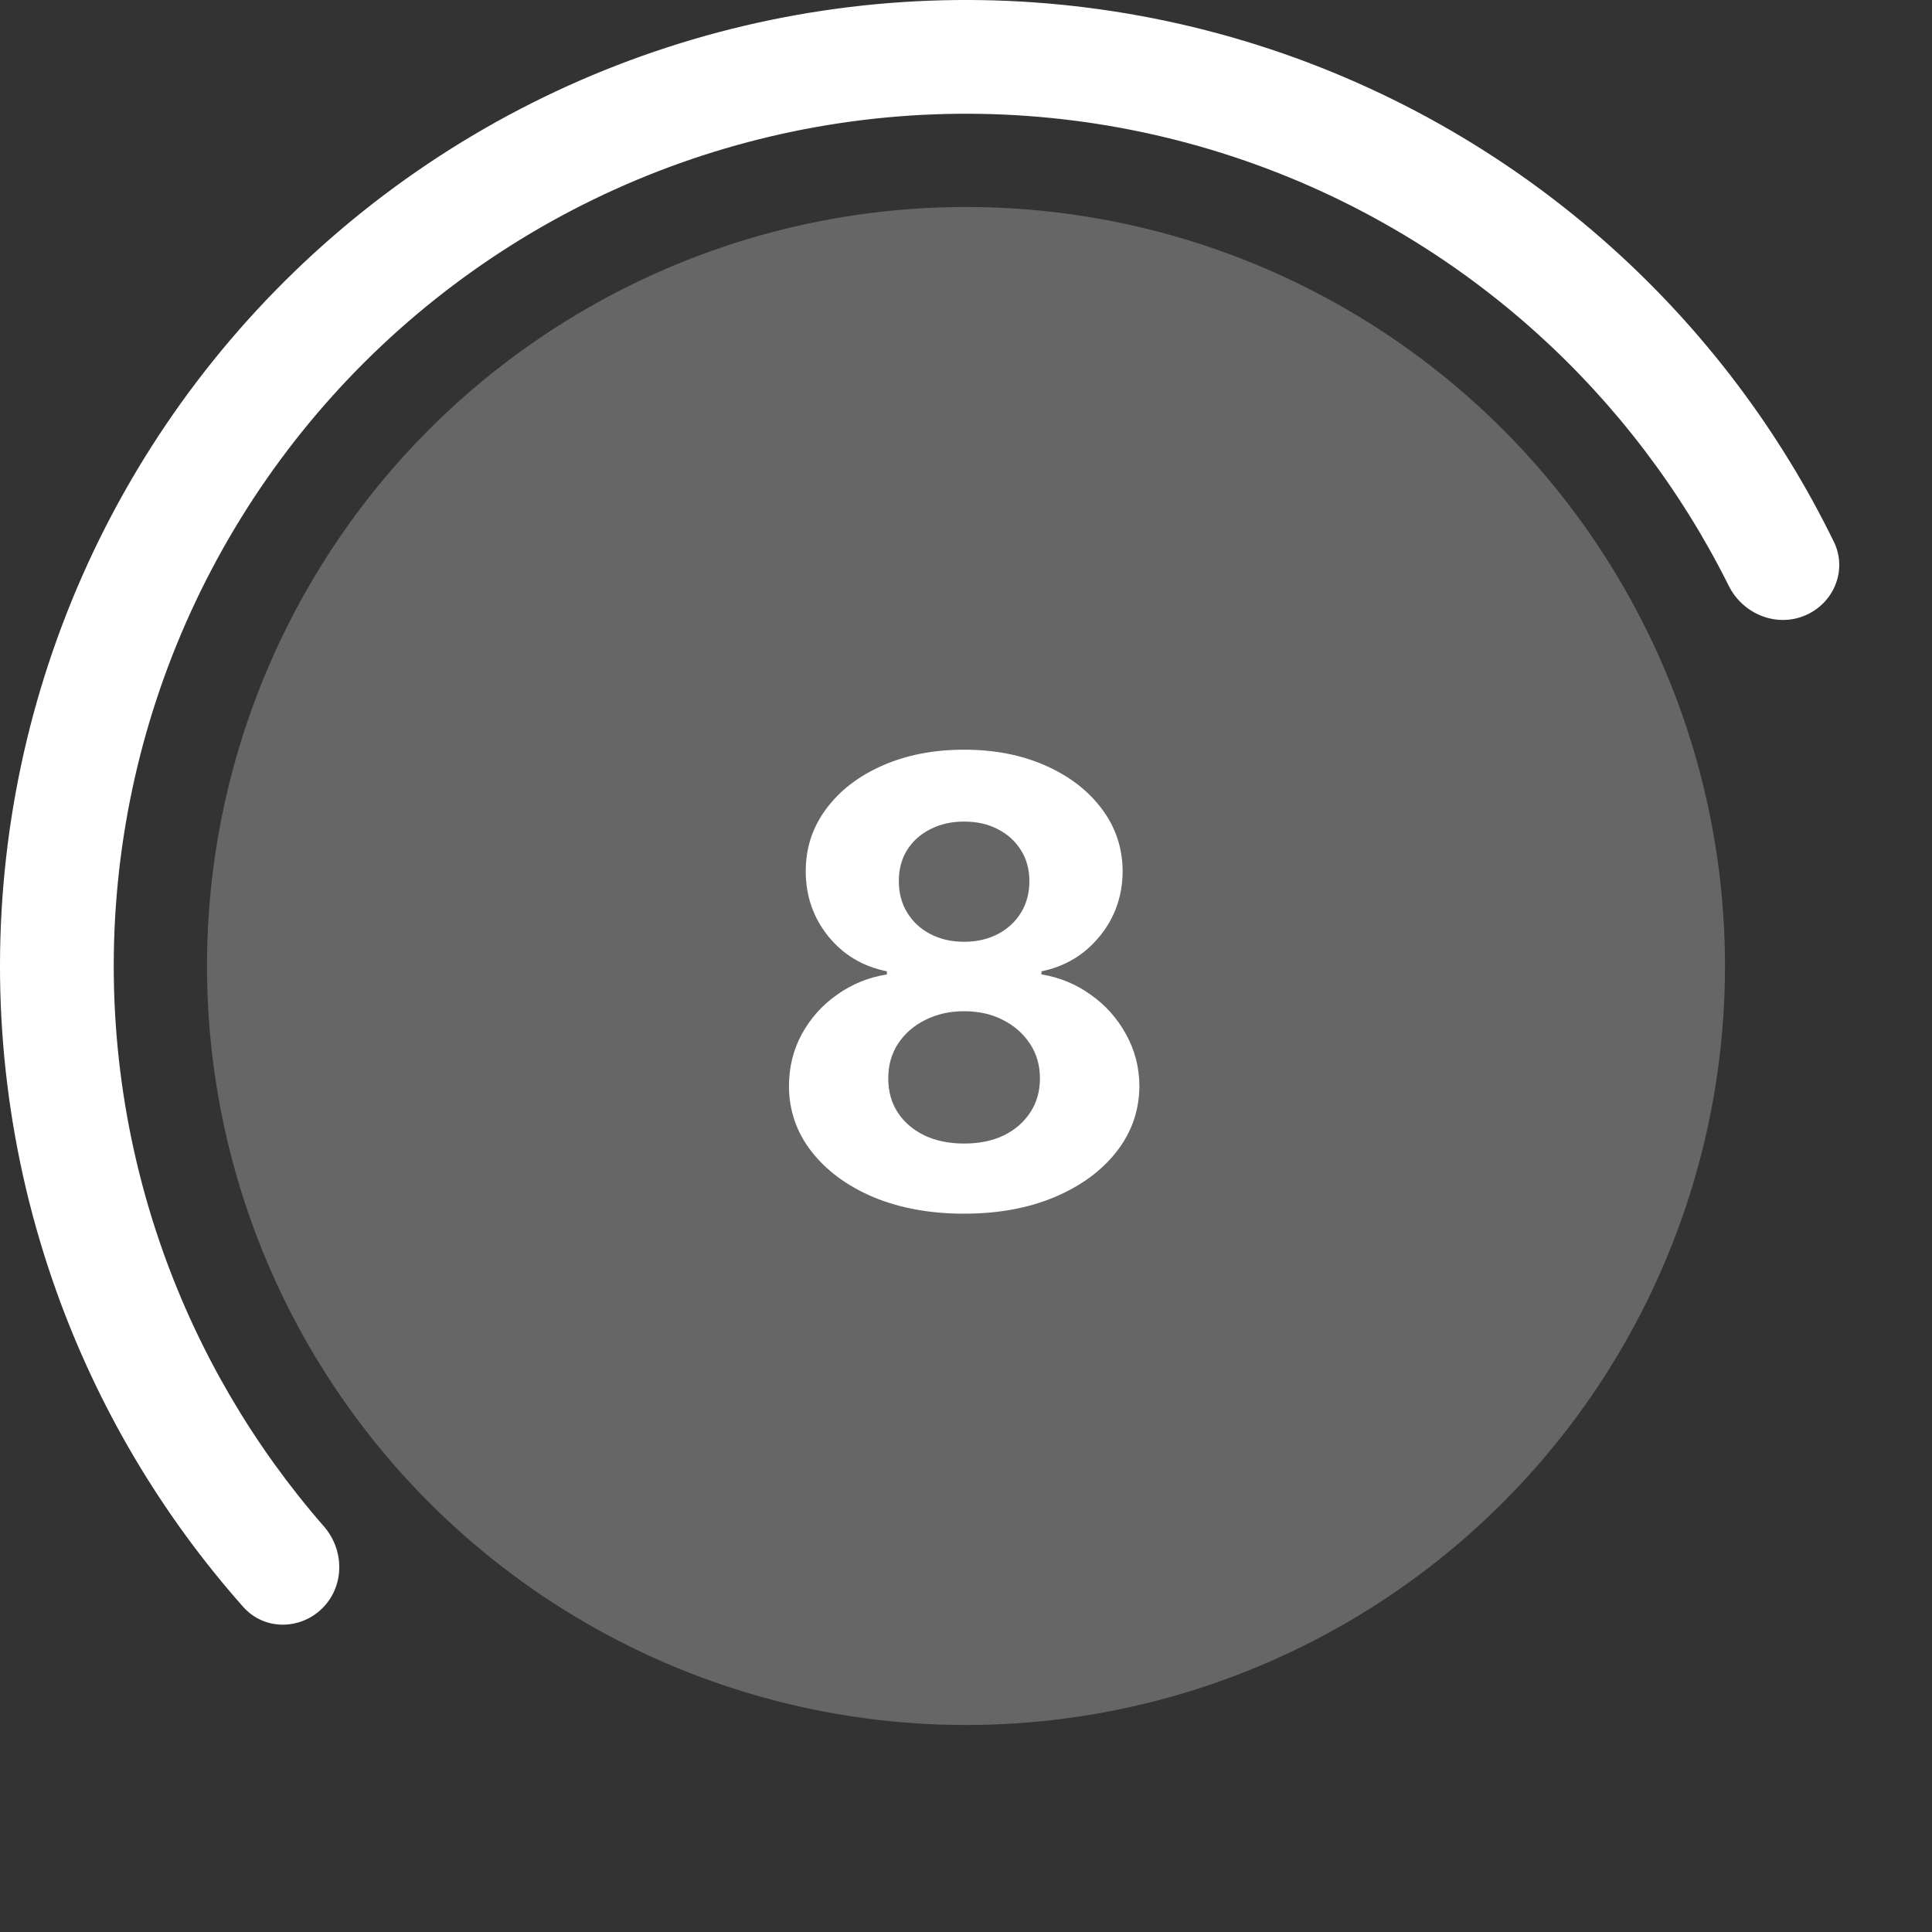 <svg width="56" height="56" viewBox="0 0 56 56" fill="none" xmlns="http://www.w3.org/2000/svg">
<rect x="0" y="0" width="56" height="56" fill="#333333" stroke="none"/>
<circle opacity="0.25" cx="28" cy="28" r="22" fill="white"/>
<path d="M52.315 17.842C53.155 17.491 53.556 16.523 53.156 15.705C51.587 12.493 49.414 9.607 46.751 7.206C43.68 4.437 40.034 2.382 36.074 1.189C32.115 -0.003 27.94 -0.304 23.851 0.309C19.761 0.922 15.858 2.433 12.421 4.734C8.985 7.035 6.101 10.068 3.977 13.616C1.853 17.164 0.541 21.138 0.135 25.254C-0.271 29.369 0.24 33.523 1.631 37.418C2.837 40.794 4.678 43.902 7.05 46.577C7.654 47.258 8.702 47.256 9.346 46.613C9.991 45.97 9.987 44.93 9.389 44.244C7.358 41.917 5.778 39.226 4.736 36.309C3.509 32.873 3.058 29.208 3.416 25.577C3.774 21.946 4.931 18.44 6.806 15.31C8.68 12.179 11.224 9.503 14.256 7.473C17.287 5.443 20.731 4.11 24.339 3.57C27.947 3.029 31.63 3.294 35.124 4.346C38.617 5.398 41.834 7.211 44.544 9.654C46.844 11.729 48.731 14.215 50.108 16.979C50.514 17.793 51.475 18.193 52.315 17.842Z" fill="white"/>
<path d="M27.945 35.179C26.96 35.179 26.084 35.019 25.317 34.7C24.555 34.376 23.956 33.935 23.521 33.376C23.087 32.818 22.869 32.185 22.869 31.478C22.869 30.933 22.993 30.432 23.24 29.976C23.491 29.516 23.832 29.134 24.263 28.832C24.693 28.525 25.175 28.329 25.707 28.244V28.154C25.009 28.014 24.442 27.675 24.007 27.138C23.572 26.597 23.355 25.968 23.355 25.252C23.355 24.575 23.553 23.972 23.95 23.443C24.346 22.91 24.889 22.493 25.579 22.19C26.274 21.884 27.062 21.73 27.945 21.73C28.827 21.73 29.613 21.884 30.303 22.19C30.998 22.497 31.543 22.917 31.94 23.45C32.336 23.978 32.536 24.579 32.541 25.252C32.536 25.972 32.315 26.601 31.876 27.138C31.437 27.675 30.874 28.014 30.188 28.154V28.244C30.712 28.329 31.188 28.525 31.614 28.832C32.044 29.134 32.385 29.516 32.636 29.976C32.892 30.432 33.022 30.933 33.026 31.478C33.022 32.185 32.803 32.818 32.368 33.376C31.933 33.935 31.332 34.376 30.565 34.7C29.803 35.019 28.929 35.179 27.945 35.179ZM27.945 33.146C28.384 33.146 28.767 33.068 29.095 32.91C29.423 32.748 29.679 32.526 29.862 32.245C30.05 31.959 30.143 31.631 30.143 31.261C30.143 30.881 30.048 30.547 29.856 30.257C29.664 29.963 29.404 29.733 29.076 29.567C28.748 29.396 28.371 29.311 27.945 29.311C27.523 29.311 27.146 29.396 26.813 29.567C26.481 29.733 26.219 29.963 26.027 30.257C25.84 30.547 25.746 30.881 25.746 31.261C25.746 31.631 25.837 31.959 26.021 32.245C26.204 32.526 26.462 32.748 26.794 32.91C27.126 33.068 27.51 33.146 27.945 33.146ZM27.945 27.298C28.311 27.298 28.637 27.223 28.923 27.074C29.208 26.925 29.432 26.718 29.594 26.454C29.756 26.19 29.837 25.885 29.837 25.54C29.837 25.199 29.756 24.901 29.594 24.645C29.432 24.385 29.21 24.183 28.929 24.038C28.648 23.889 28.32 23.814 27.945 23.814C27.574 23.814 27.246 23.889 26.96 24.038C26.675 24.183 26.451 24.385 26.289 24.645C26.131 24.901 26.053 25.199 26.053 25.54C26.053 25.885 26.134 26.19 26.296 26.454C26.457 26.718 26.681 26.925 26.967 27.074C27.252 27.223 27.578 27.298 27.945 27.298Z" fill="white"/>
</svg>

